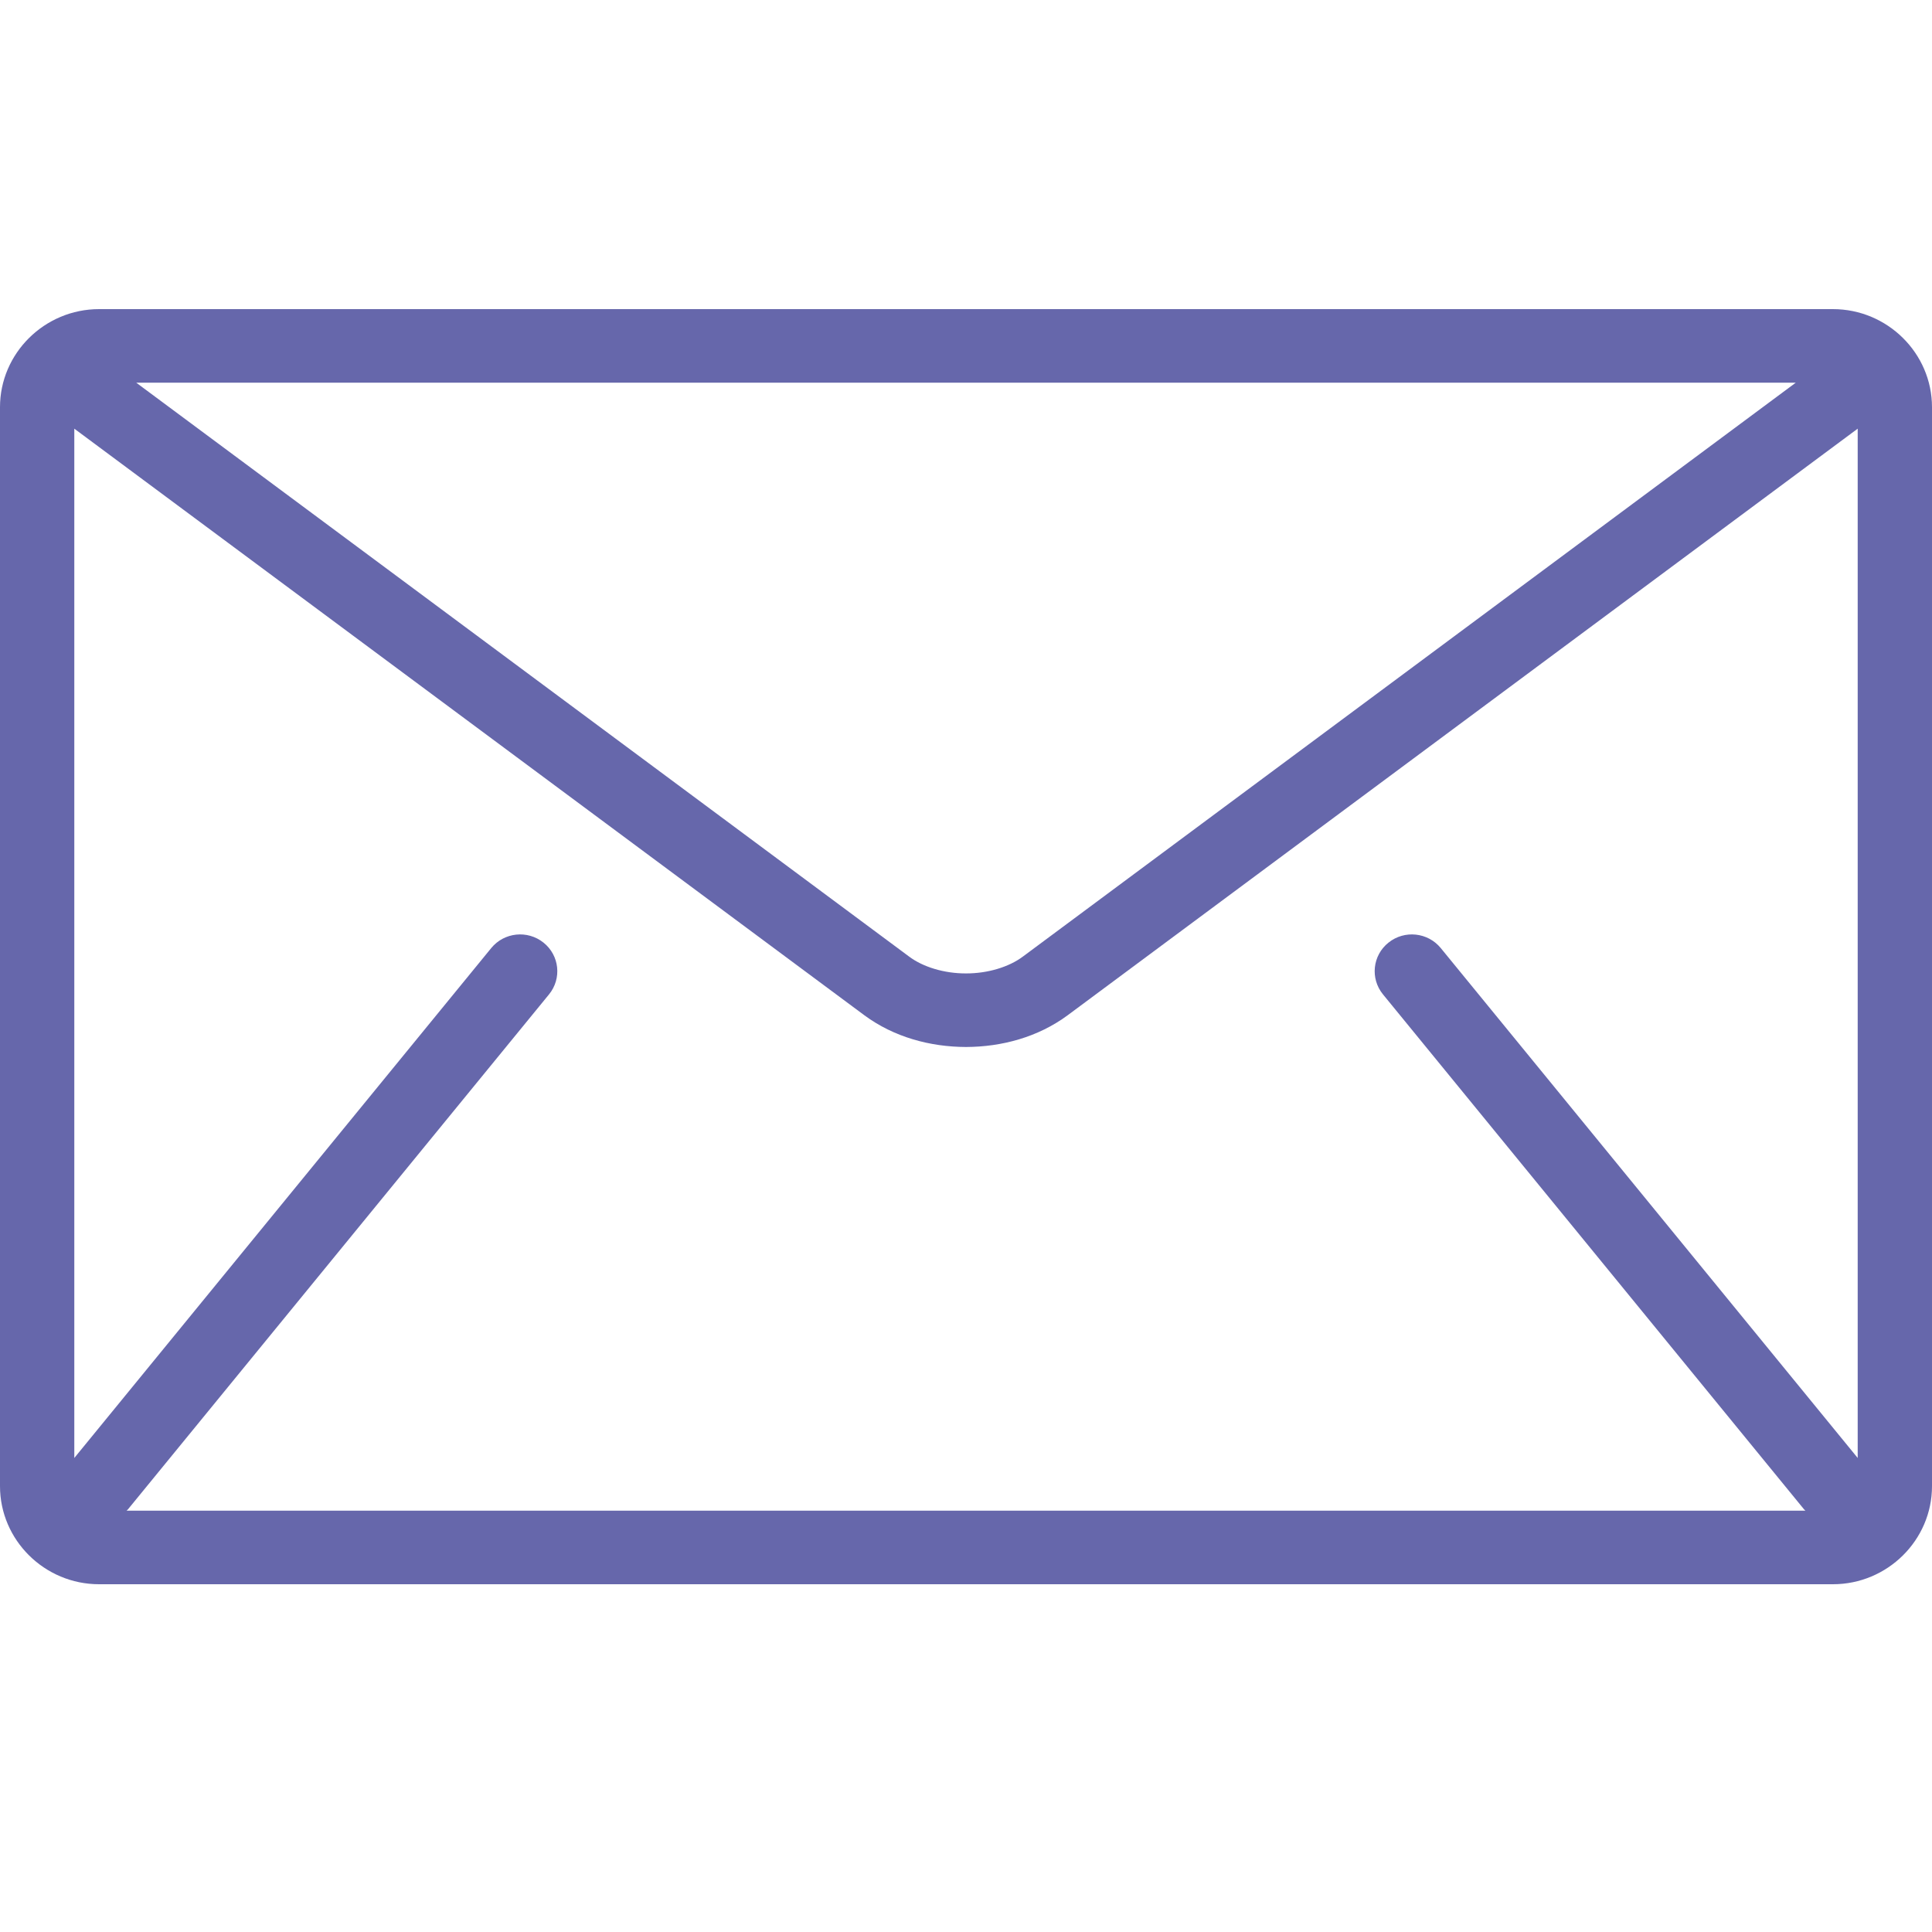 <svg width="50" height="50" viewBox="0 0 50 50" fill="none" xmlns="http://www.w3.org/2000/svg">
<path d="M47.436 8H2.564C1.154 8 0 9.142 0 10.538V38.462C0 39.858 1.154 41 2.564 41H47.436C48.846 41 50 39.858 50 38.462V10.538C50 9.142 48.846 8 47.436 8ZM46.474 9.904L26.475 24.754C26.115 25.025 25.563 25.194 25 25.192C24.436 25.194 23.884 25.025 23.525 24.754L3.526 9.904H46.474ZM35.791 25.734L46.688 39.061C46.699 39.074 46.713 39.084 46.724 39.096H3.276C3.287 39.084 3.301 39.074 3.312 39.061L14.209 25.734C14.543 25.325 14.48 24.726 14.066 24.395C13.653 24.064 13.048 24.127 12.714 24.535L1.923 37.732V11.094L22.372 26.277C23.14 26.843 24.075 27.093 25 27.096C25.923 27.093 26.859 26.844 27.628 26.277L48.077 11.094V37.732L37.286 24.535C36.952 24.127 36.346 24.064 35.934 24.395C35.52 24.725 35.457 25.325 35.791 25.734Z" fill="#6667AB"/>
</svg>
